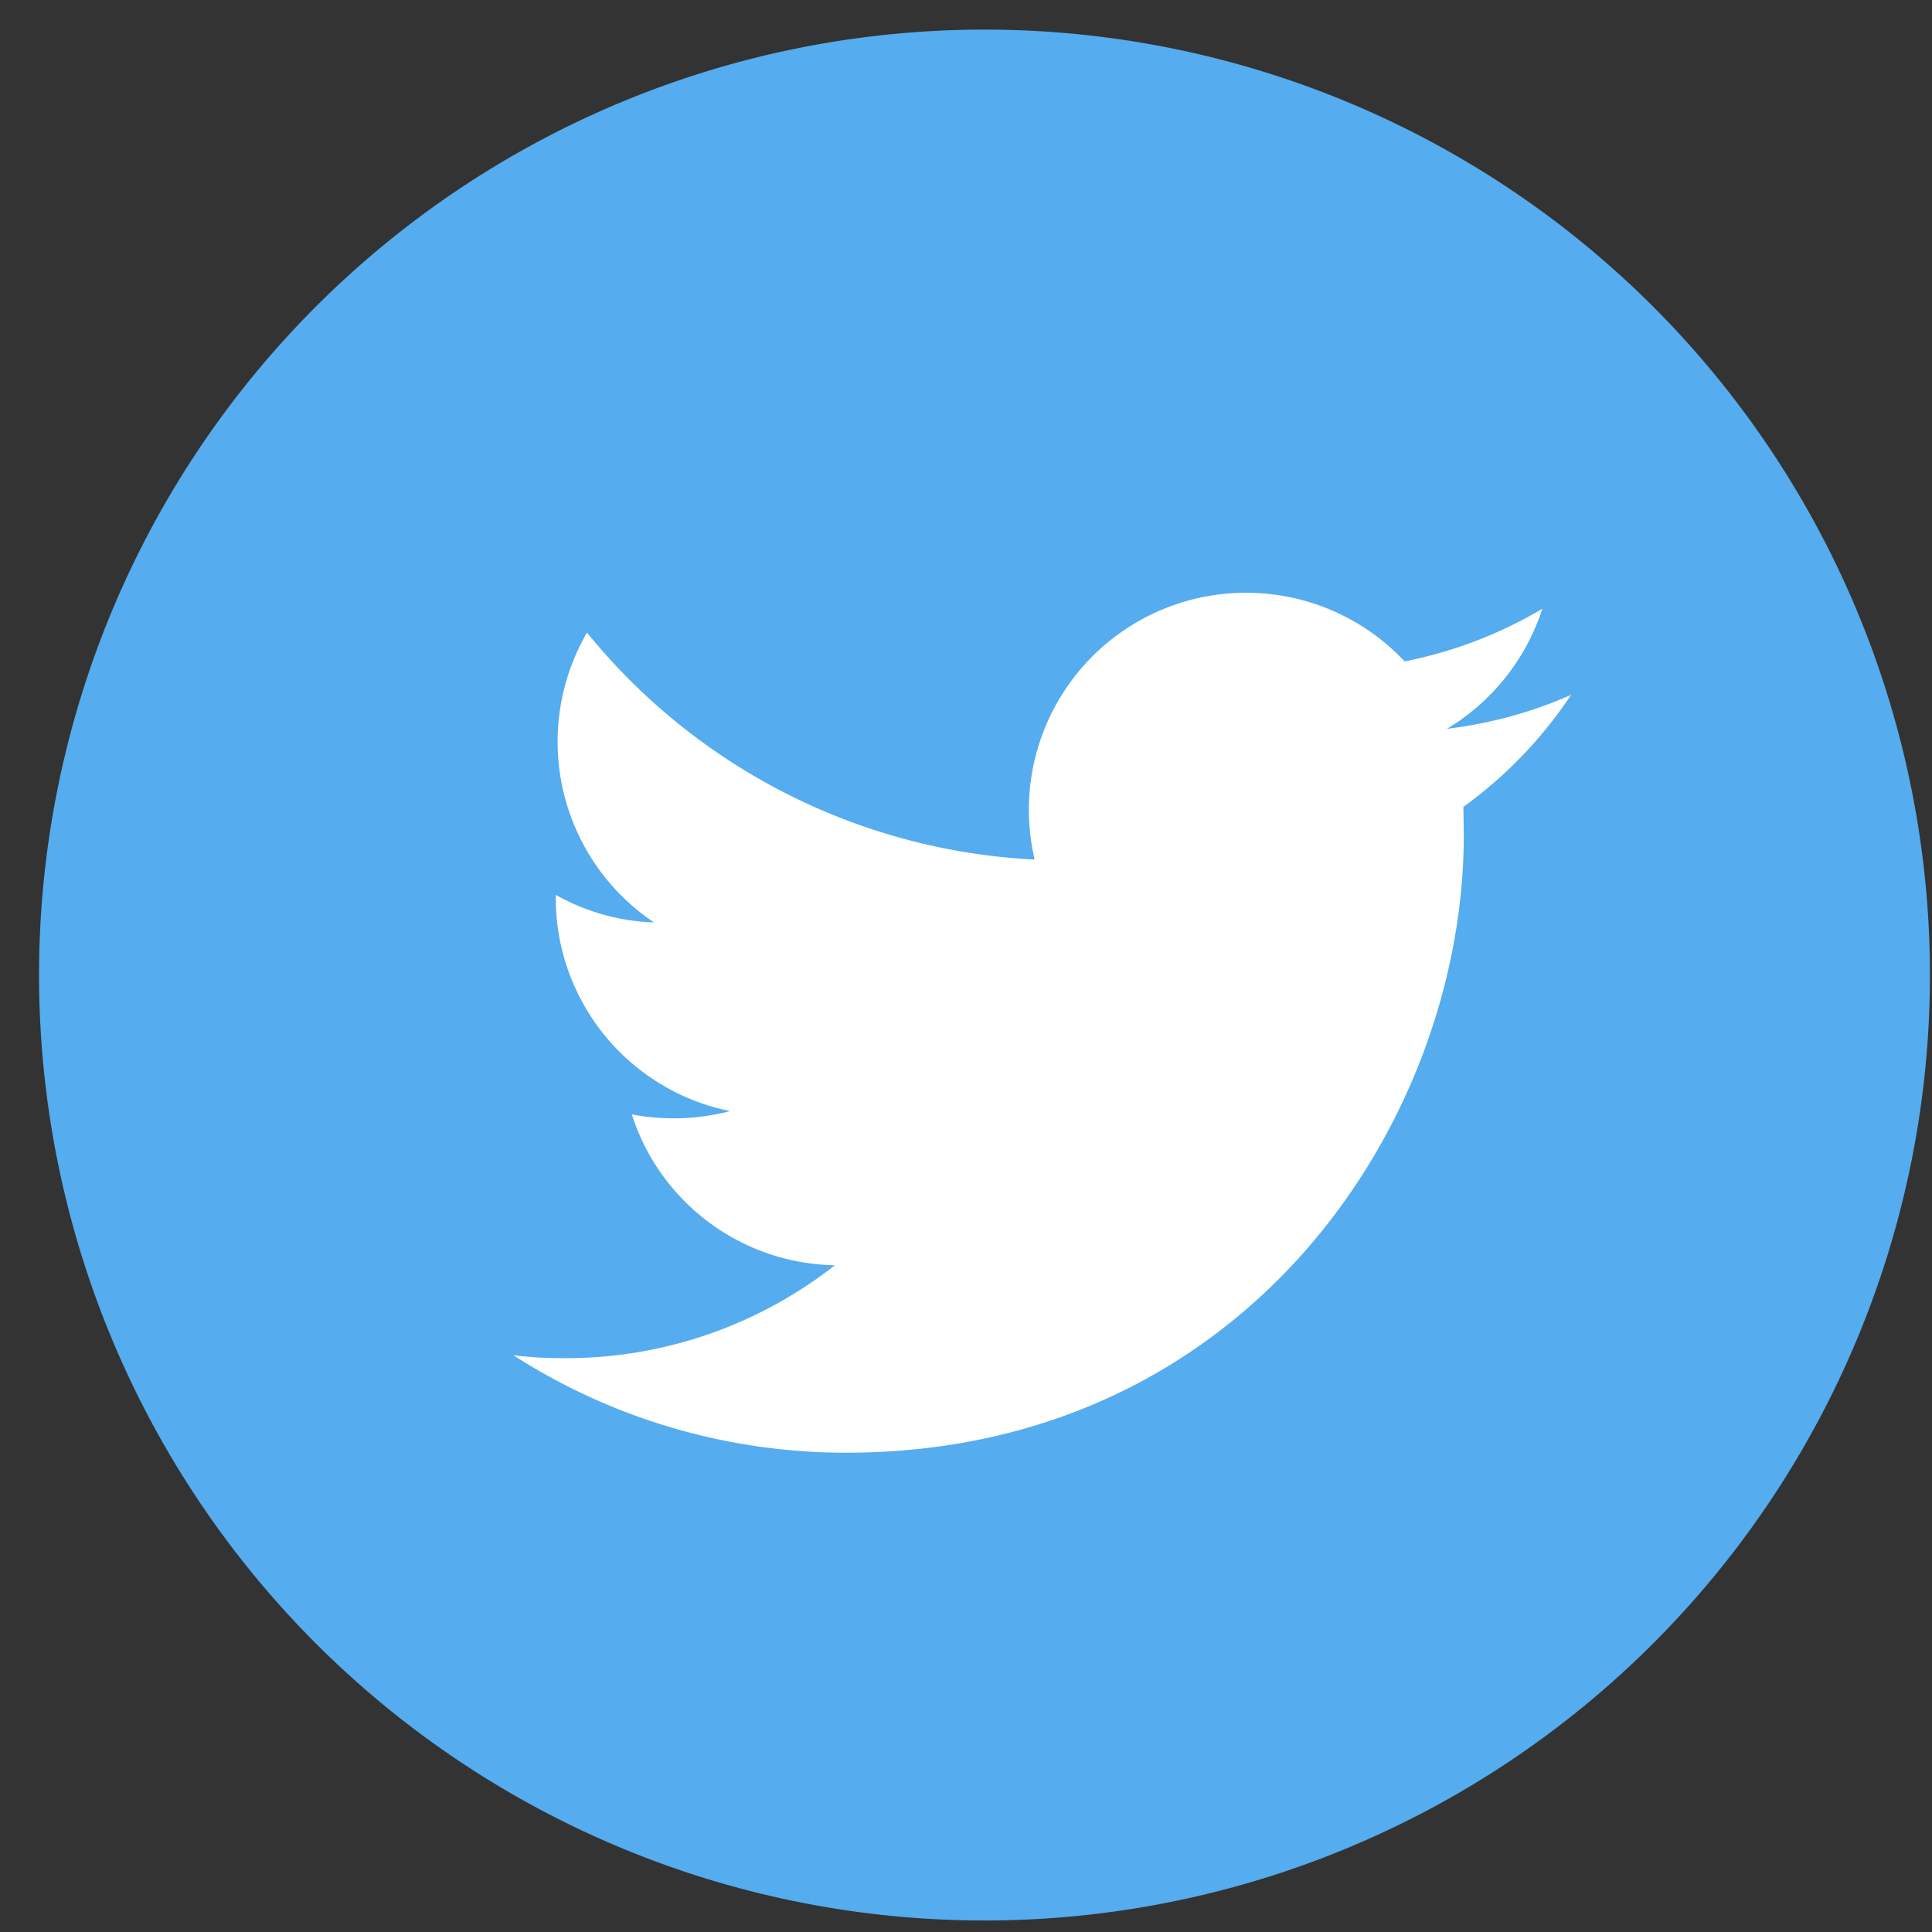 <svg width="47" height="47" xmlns="http://www.w3.org/2000/svg">
  <rect width="100%" height="100%" fill="#333333" stroke="none"/>
  <g fill="none" fill-rule="evenodd">
    <path d="M23.95 46.22a22.5 22.5 0 1 1 0-45 22.5 22.5 0 0 1 0 45z" stroke="#55ACEE" fill="#55ACEE"/>
    <path d="M38.23 16.9c-.95.42-1.96.7-3.03.83a5.31 5.31 0 0 0 2.32-2.92 10.56 10.56 0 0 1-3.35 1.28 5.28 5.28 0 0 0-3.86-1.67 5.28 5.28 0 0 0-5.14 6.49 14.98 14.98 0 0 1-10.89-5.52 5.29 5.29 0 0 0 1.63 7.05 5.22 5.22 0 0 1-2.39-.67v.07a5.29 5.29 0 0 0 4.24 5.19 5.45 5.45 0 0 1-2.39.08 5.28 5.28 0 0 0 4.94 3.67 10.59 10.59 0 0 1-6.56 2.26 10.3 10.3 0 0 1-1.26-.07 14.95 14.95 0 0 0 8.1 2.37c9.7 0 15.02-8.04 15.02-15.03l-.01-.68a10.64 10.64 0 0 0 2.63-2.74" fill="#FFF"/>
  </g>
</svg>

